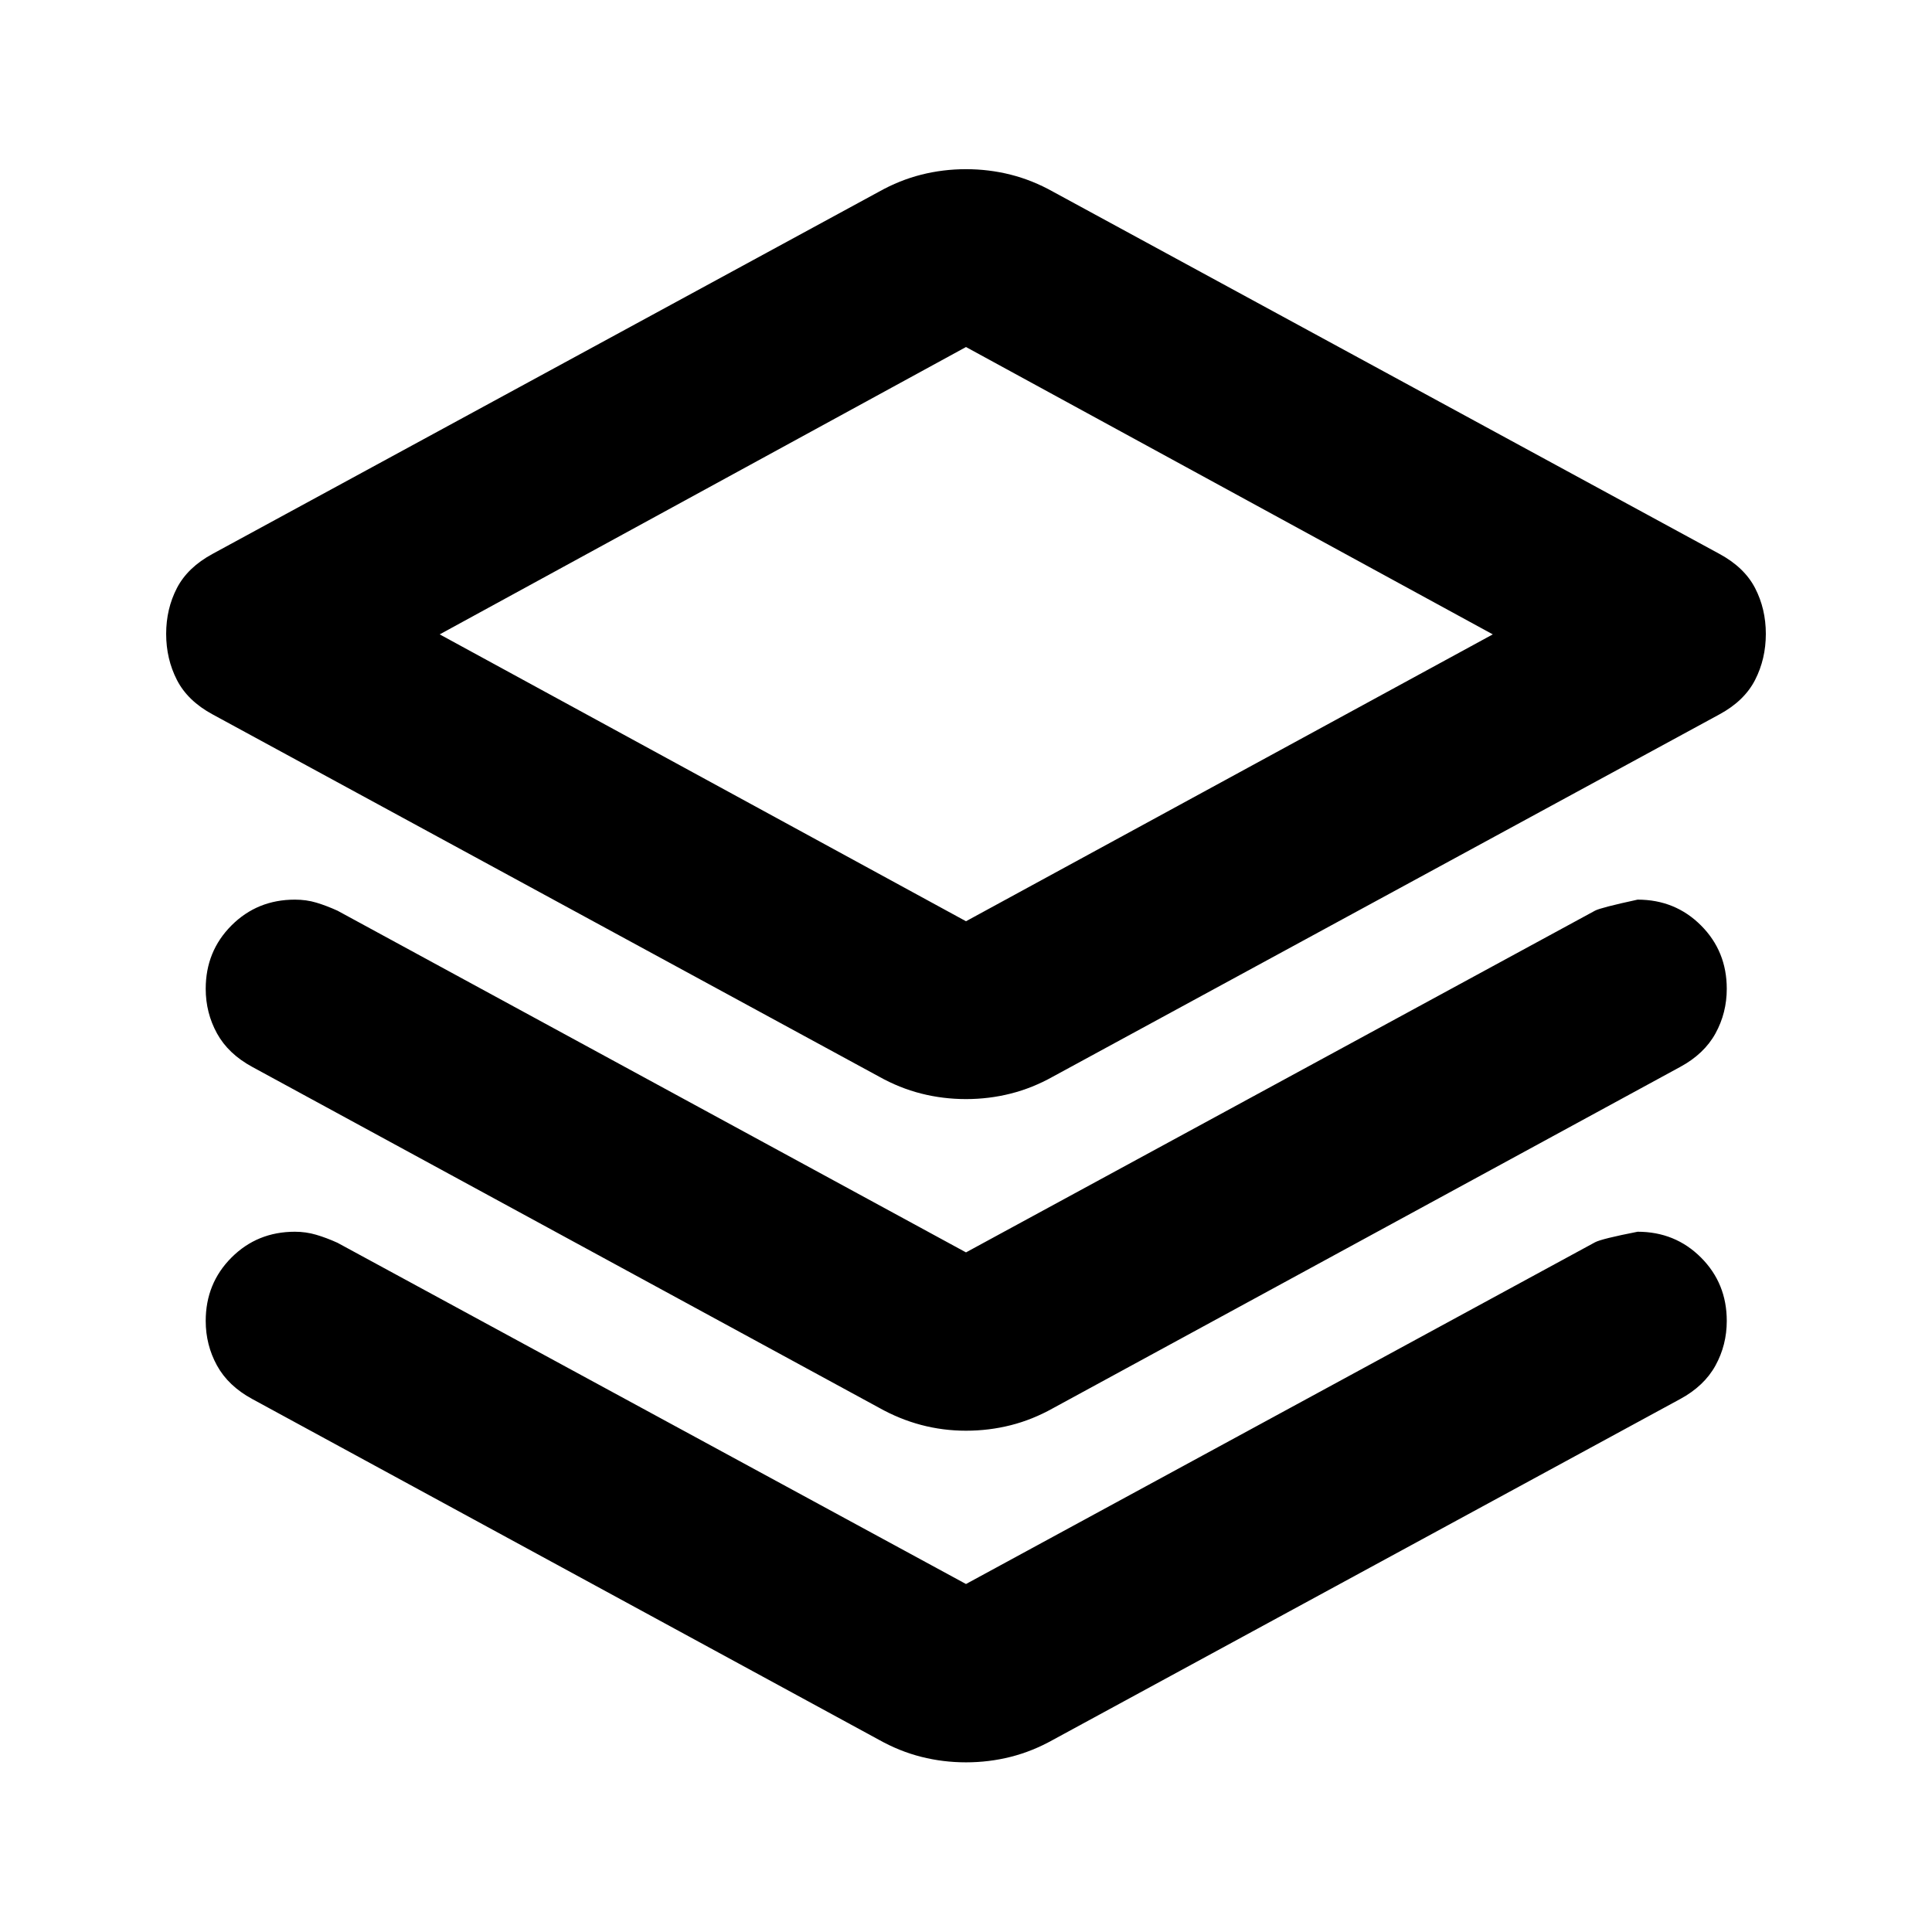 <svg xmlns="http://www.w3.org/2000/svg" height="24" viewBox="0 -960 960 960" width="24"><path d="M480-413.87q-11.435 0-22.25-2.739t-21.011-8.456L105.674-605q-12.435-6.717-17.772-17.152-5.337-10.435-5.337-22.87t5.337-22.75q5.337-10.315 17.772-17.033l331.065-179.934q10.196-5.718 21.011-8.457 10.815-2.739 22.25-2.739t22.25 2.739q10.815 2.739 21.011 8.457l331.065 179.934q12.435 6.718 17.772 17.033 5.337 10.315 5.337 22.75t-5.337 22.87q-5.337 10.435-17.772 17.152L523.261-425.065q-10.196 5.717-21.011 8.456T480-413.87Zm0-88.369 261.761-142.544L480-787.565 218.479-644.783 480-502.239Zm.239-142.783ZM480-337.696 792.565-507.5q2.718-1.478 21.152-5.478 18.674 0 31.49 12.815 12.815 12.815 12.815 31.489 0 11.957-5.598 22.152-5.598 10.196-17.554 16.674L523.261-260.283q-10.196 5.718-21.011 8.457-10.815 2.739-22.25 2.739t-22.25-2.859q-10.815-2.858-21.011-8.576L125.37-429.848q-11.957-6.478-17.555-16.674-5.598-10.195-5.598-22.152 0-18.674 12.816-31.489 12.815-12.815 31.489-12.815 5.717 0 10.695 1.5 4.979 1.5 10.457 3.978L480-337.696Zm0 164.783 312.565-169.804q3.196-1.718 21.152-5.24 18.674 0 31.49 12.816 12.815 12.815 12.815 31.489 0 11.956-5.598 22.152-5.598 10.196-17.554 16.674L523.261-95.5q-10.196 5.718-21.011 8.457-10.815 2.739-22.25 2.739t-22.25-2.74q-10.815-2.739-21.011-8.456L125.37-264.826q-11.957-6.478-17.555-16.674-5.598-10.196-5.598-22.152 0-18.674 12.816-31.489 12.815-12.816 31.489-12.816 5.478 0 10.576 1.5 5.098 1.5 10.576 3.979L480-172.913Z"/></svg>